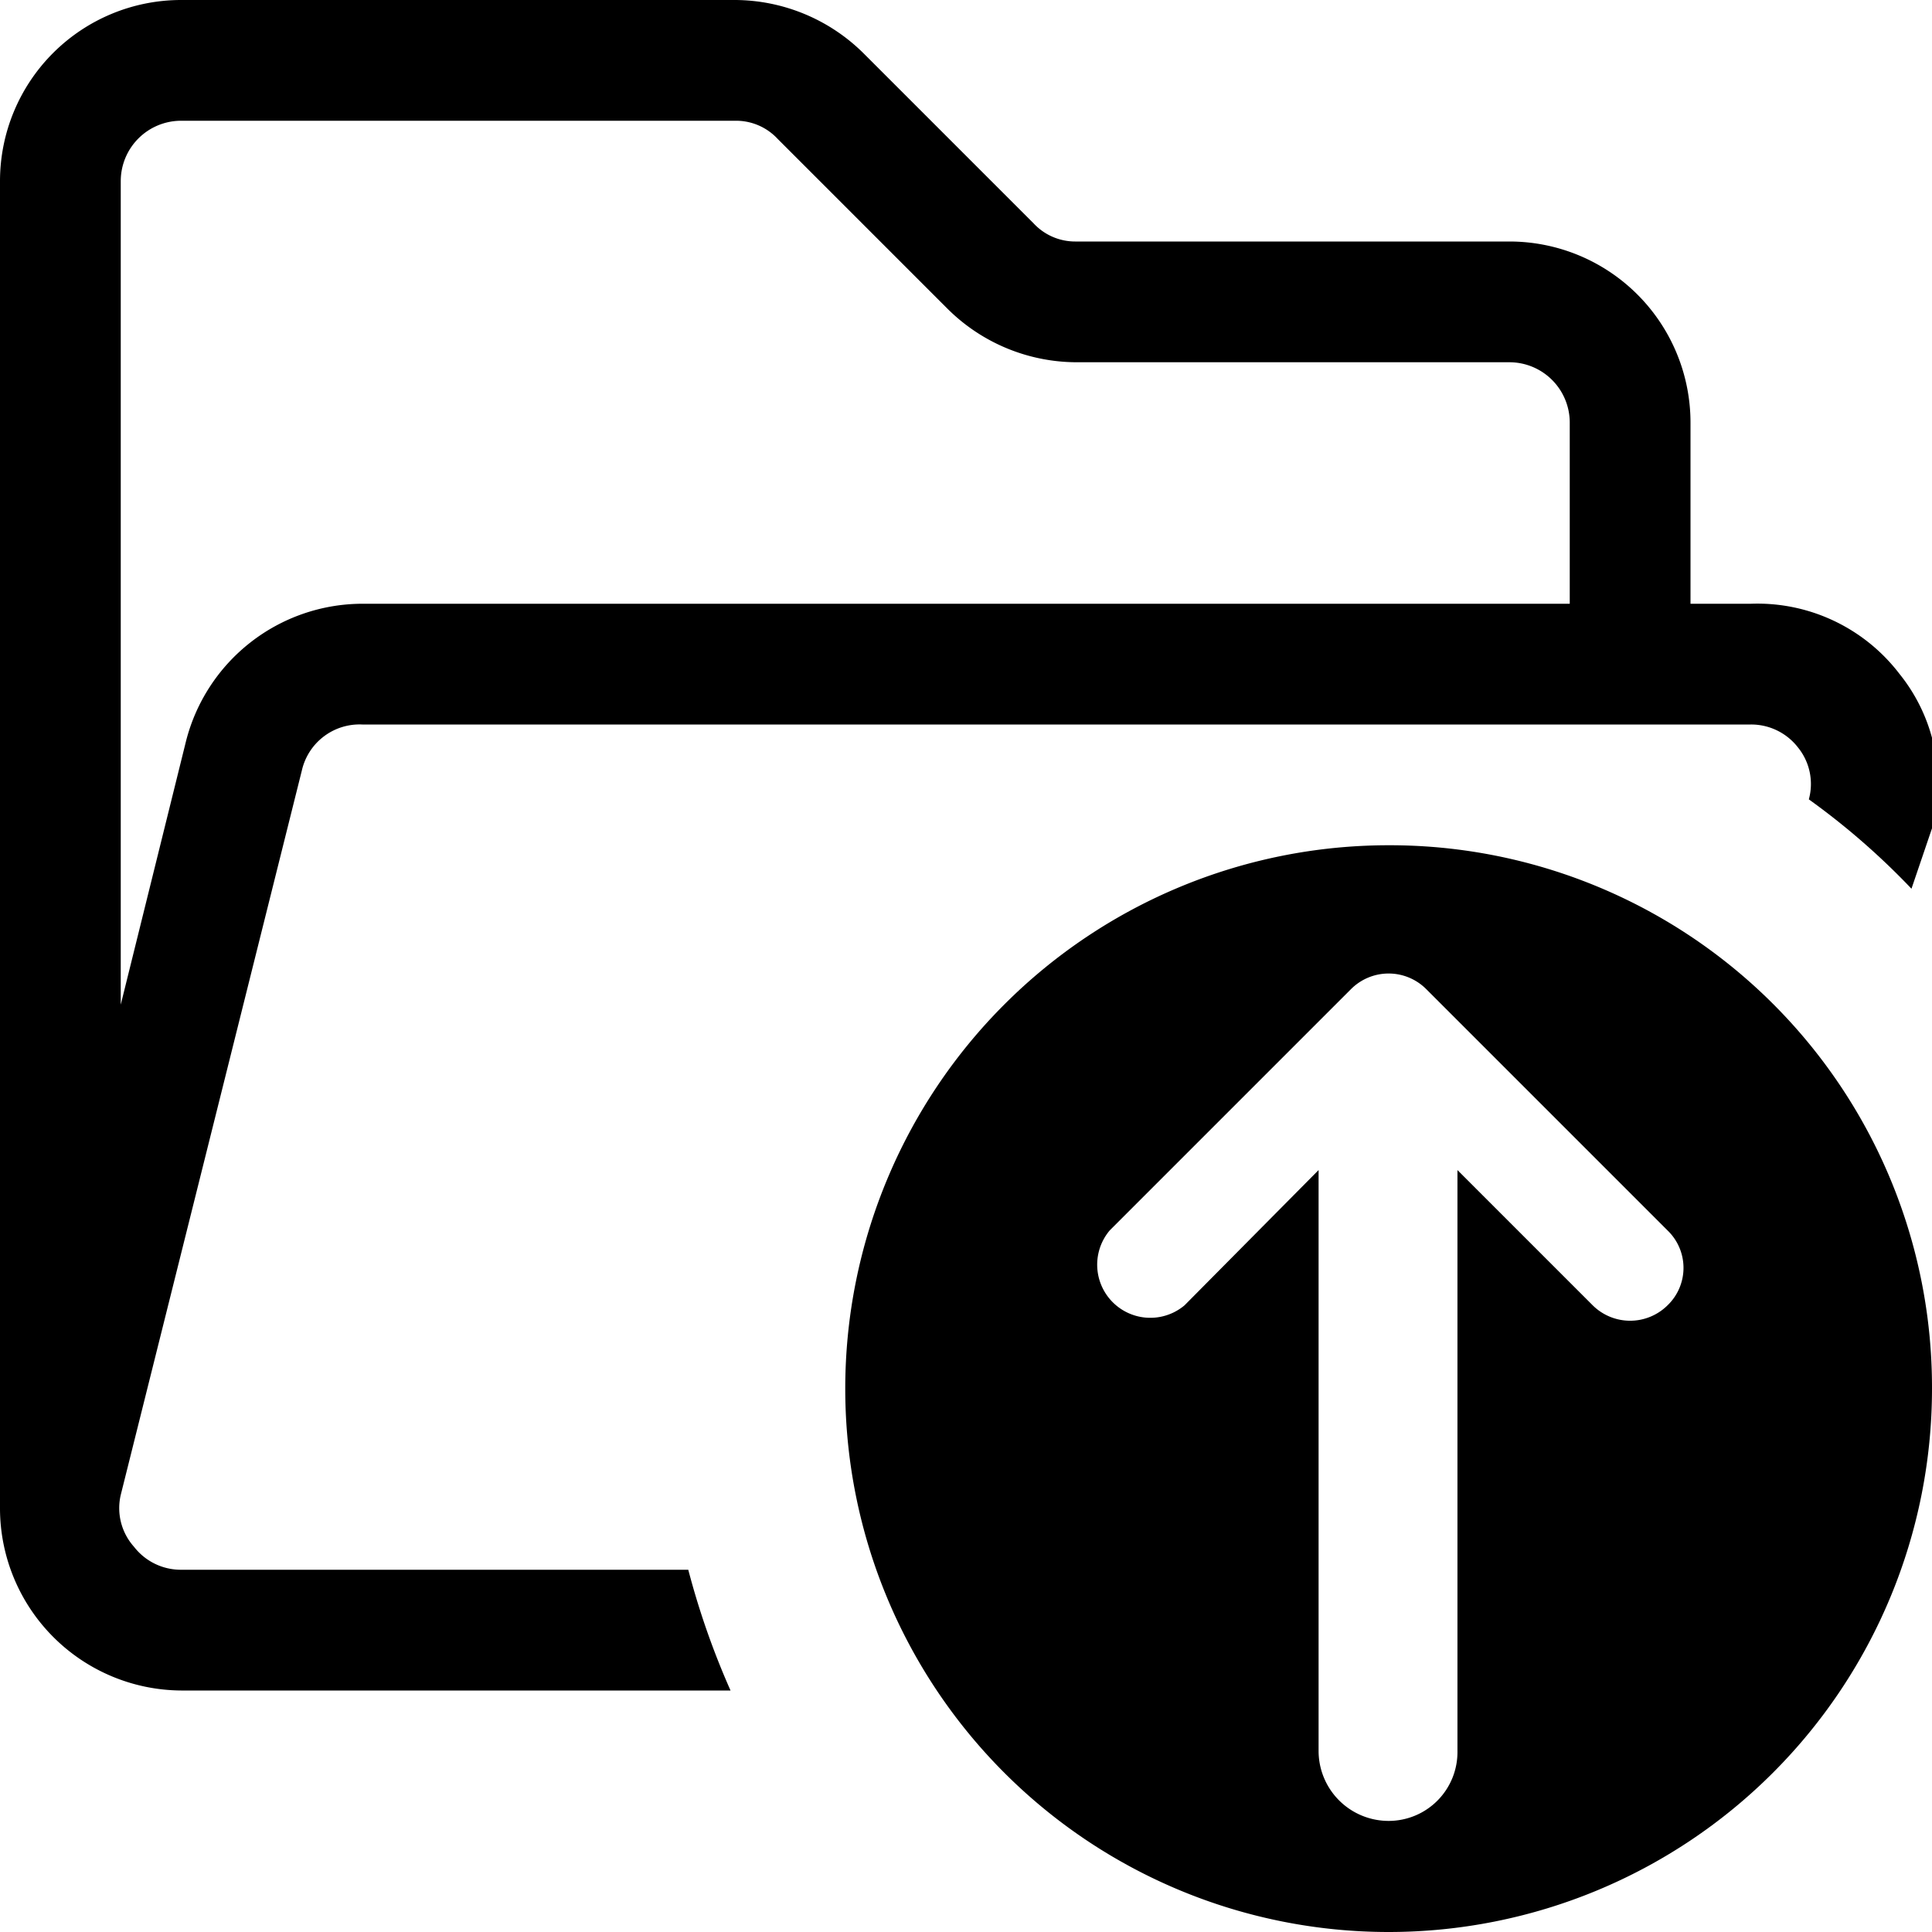 <svg xmlns="http://www.w3.org/2000/svg" width="16" height="16" viewBox="0 0 16 16"><g id="ico-select-folder-up-16"><path d="M1.5,13a.49.49,0,0,1-.39-.19A.48.48,0,0,1,1,12.38l1.5-6A.49.49,0,0,1,3,6H14.5a.49.49,0,0,1,.39.19.48.48,0,0,1,.09.43h0a6,6,0,0,1,.85.74L16,6.86a1.44,1.44,0,0,0-.27-1.28A1.48,1.48,0,0,0,14.5,5H14V3.5A1.5,1.5,0,0,0,12.5,2H8.91a.47.47,0,0,1-.35-.15L7.15.44A1.52,1.52,0,0,0,6.09,0H1.5A1.5,1.5,0,0,0,0,1.5v11H0A1.51,1.51,0,0,0,1.5,14H6.05a6.56,6.56,0,0,1-.35-1ZM1,1.5A.5.5,0,0,1,1.5,1H6.09a.47.47,0,0,1,.35.15L7.85,2.56A1.52,1.52,0,0,0,8.91,3H12.5a.5.5,0,0,1,.5.5V5H3A1.51,1.51,0,0,0,1.54,6.14L1,8.32ZM11.5,7A4.5,4.5,0,1,0,16,11.5,4.49,4.49,0,0,0,11.5,7Zm2.31,3.81a.44.44,0,0,1-.62,0L12.07,9.69V14.5a.57.57,0,0,1-.57.58.58.58,0,0,1-.58-.58V9.69L9.81,10.81a.44.44,0,0,1-.62-.62l2-2a.44.44,0,0,1,.62,0l2,2a.43.43,0,0,1,0,.62Z"/></g></svg>